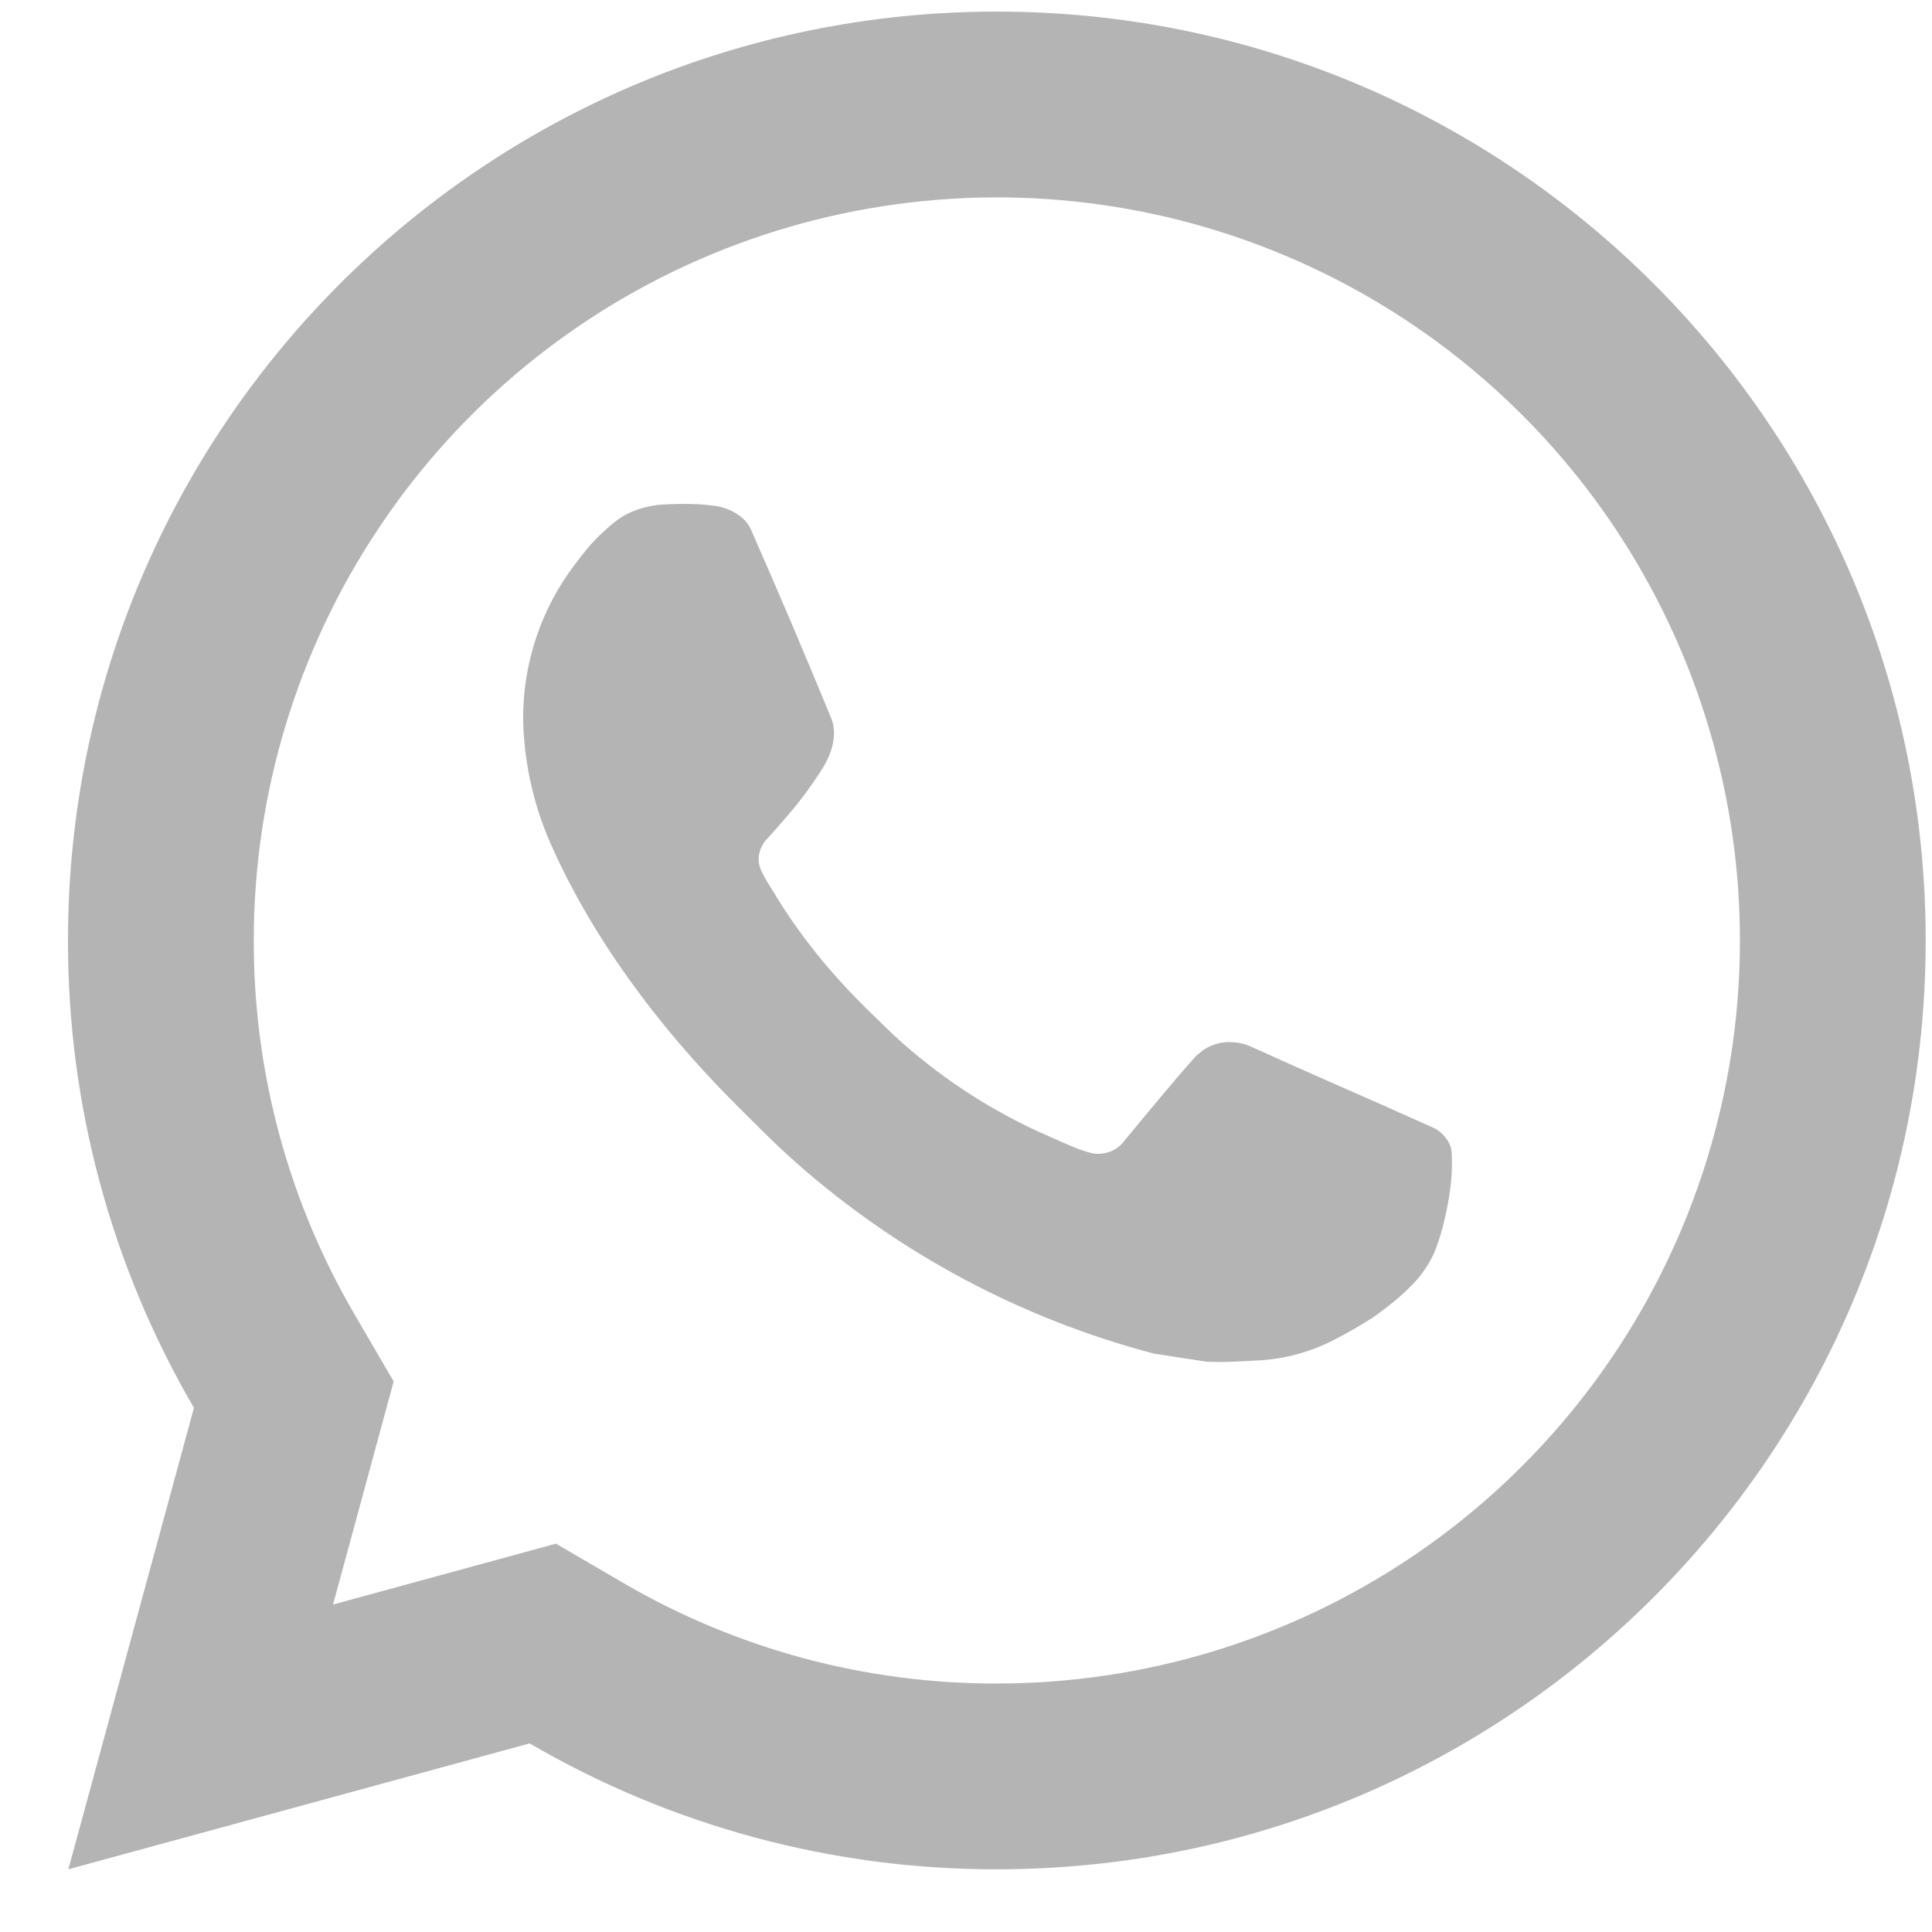 <svg width="26" height="26" viewBox="0 0 26 26" fill="none" xmlns="http://www.w3.org/2000/svg">
<path d="M7.482 20.774L8.387 21.302C9.913 22.193 11.649 22.66 13.415 22.656C15.393 22.656 17.326 22.07 18.971 20.971C20.616 19.872 21.897 18.31 22.654 16.483C23.411 14.656 23.609 12.645 23.223 10.705C22.837 8.766 21.885 6.984 20.486 5.585C19.088 4.187 17.306 3.234 15.366 2.848C13.426 2.463 11.416 2.661 9.588 3.417C7.761 4.174 6.199 5.456 5.101 7.101C4.002 8.745 3.415 10.678 3.415 12.656C3.412 14.424 3.879 16.16 4.77 17.686L5.298 18.591L4.482 21.593L7.482 20.774ZM0.92 25.156L2.61 18.946C1.496 17.037 0.911 14.866 0.915 12.656C0.915 5.753 6.512 0.156 13.415 0.156C20.319 0.156 25.915 5.753 25.915 12.656C25.915 19.56 20.319 25.156 13.415 25.156C11.206 25.16 9.036 24.575 7.128 23.462L0.92 25.156ZM8.904 6.791C9.072 6.78 9.24 6.778 9.408 6.786C9.475 6.791 9.543 6.798 9.61 6.806C9.809 6.829 10.028 6.95 10.102 7.117C10.474 7.963 10.836 8.813 11.187 9.668C11.264 9.857 11.218 10.101 11.07 10.339C10.995 10.46 10.878 10.63 10.742 10.804C10.6 10.985 10.297 11.318 10.297 11.318C10.297 11.318 10.173 11.465 10.22 11.649C10.238 11.719 10.295 11.82 10.348 11.905L10.422 12.024C10.742 12.557 11.172 13.099 11.697 13.609C11.847 13.754 11.993 13.902 12.15 14.041C12.735 14.557 13.398 14.979 14.113 15.291L14.119 15.294C14.225 15.34 14.279 15.365 14.434 15.431C14.512 15.464 14.591 15.491 14.673 15.514C14.703 15.522 14.733 15.527 14.764 15.527C14.835 15.53 14.906 15.515 14.97 15.485C15.035 15.454 15.091 15.407 15.133 15.35C16.037 14.255 16.12 14.184 16.127 14.184V14.186C16.189 14.127 16.264 14.083 16.346 14.056C16.427 14.028 16.514 14.019 16.599 14.027C16.676 14.031 16.75 14.047 16.82 14.078C17.484 14.381 18.57 14.855 18.57 14.855L19.298 15.181C19.42 15.24 19.532 15.379 19.535 15.512C19.54 15.596 19.548 15.731 19.519 15.979C19.479 16.302 19.382 16.691 19.284 16.895C19.216 17.034 19.128 17.161 19.022 17.273C18.895 17.405 18.757 17.525 18.609 17.633C18.506 17.709 18.454 17.747 18.453 17.745C18.297 17.844 18.138 17.935 17.974 18.02C17.652 18.191 17.297 18.289 16.933 18.308C16.702 18.32 16.47 18.337 16.238 18.325C16.228 18.325 15.528 18.216 15.528 18.216C13.751 17.749 12.107 16.873 10.728 15.659C10.445 15.41 10.183 15.143 9.915 14.876C8.805 13.77 7.964 12.576 7.453 11.449C7.193 10.895 7.053 10.294 7.04 9.682C7.036 8.923 7.284 8.184 7.747 7.582C7.838 7.465 7.924 7.343 8.073 7.201C8.23 7.051 8.332 6.971 8.44 6.916C8.585 6.845 8.743 6.803 8.904 6.791Z" fill="#B4B4B4"/>
</svg>
